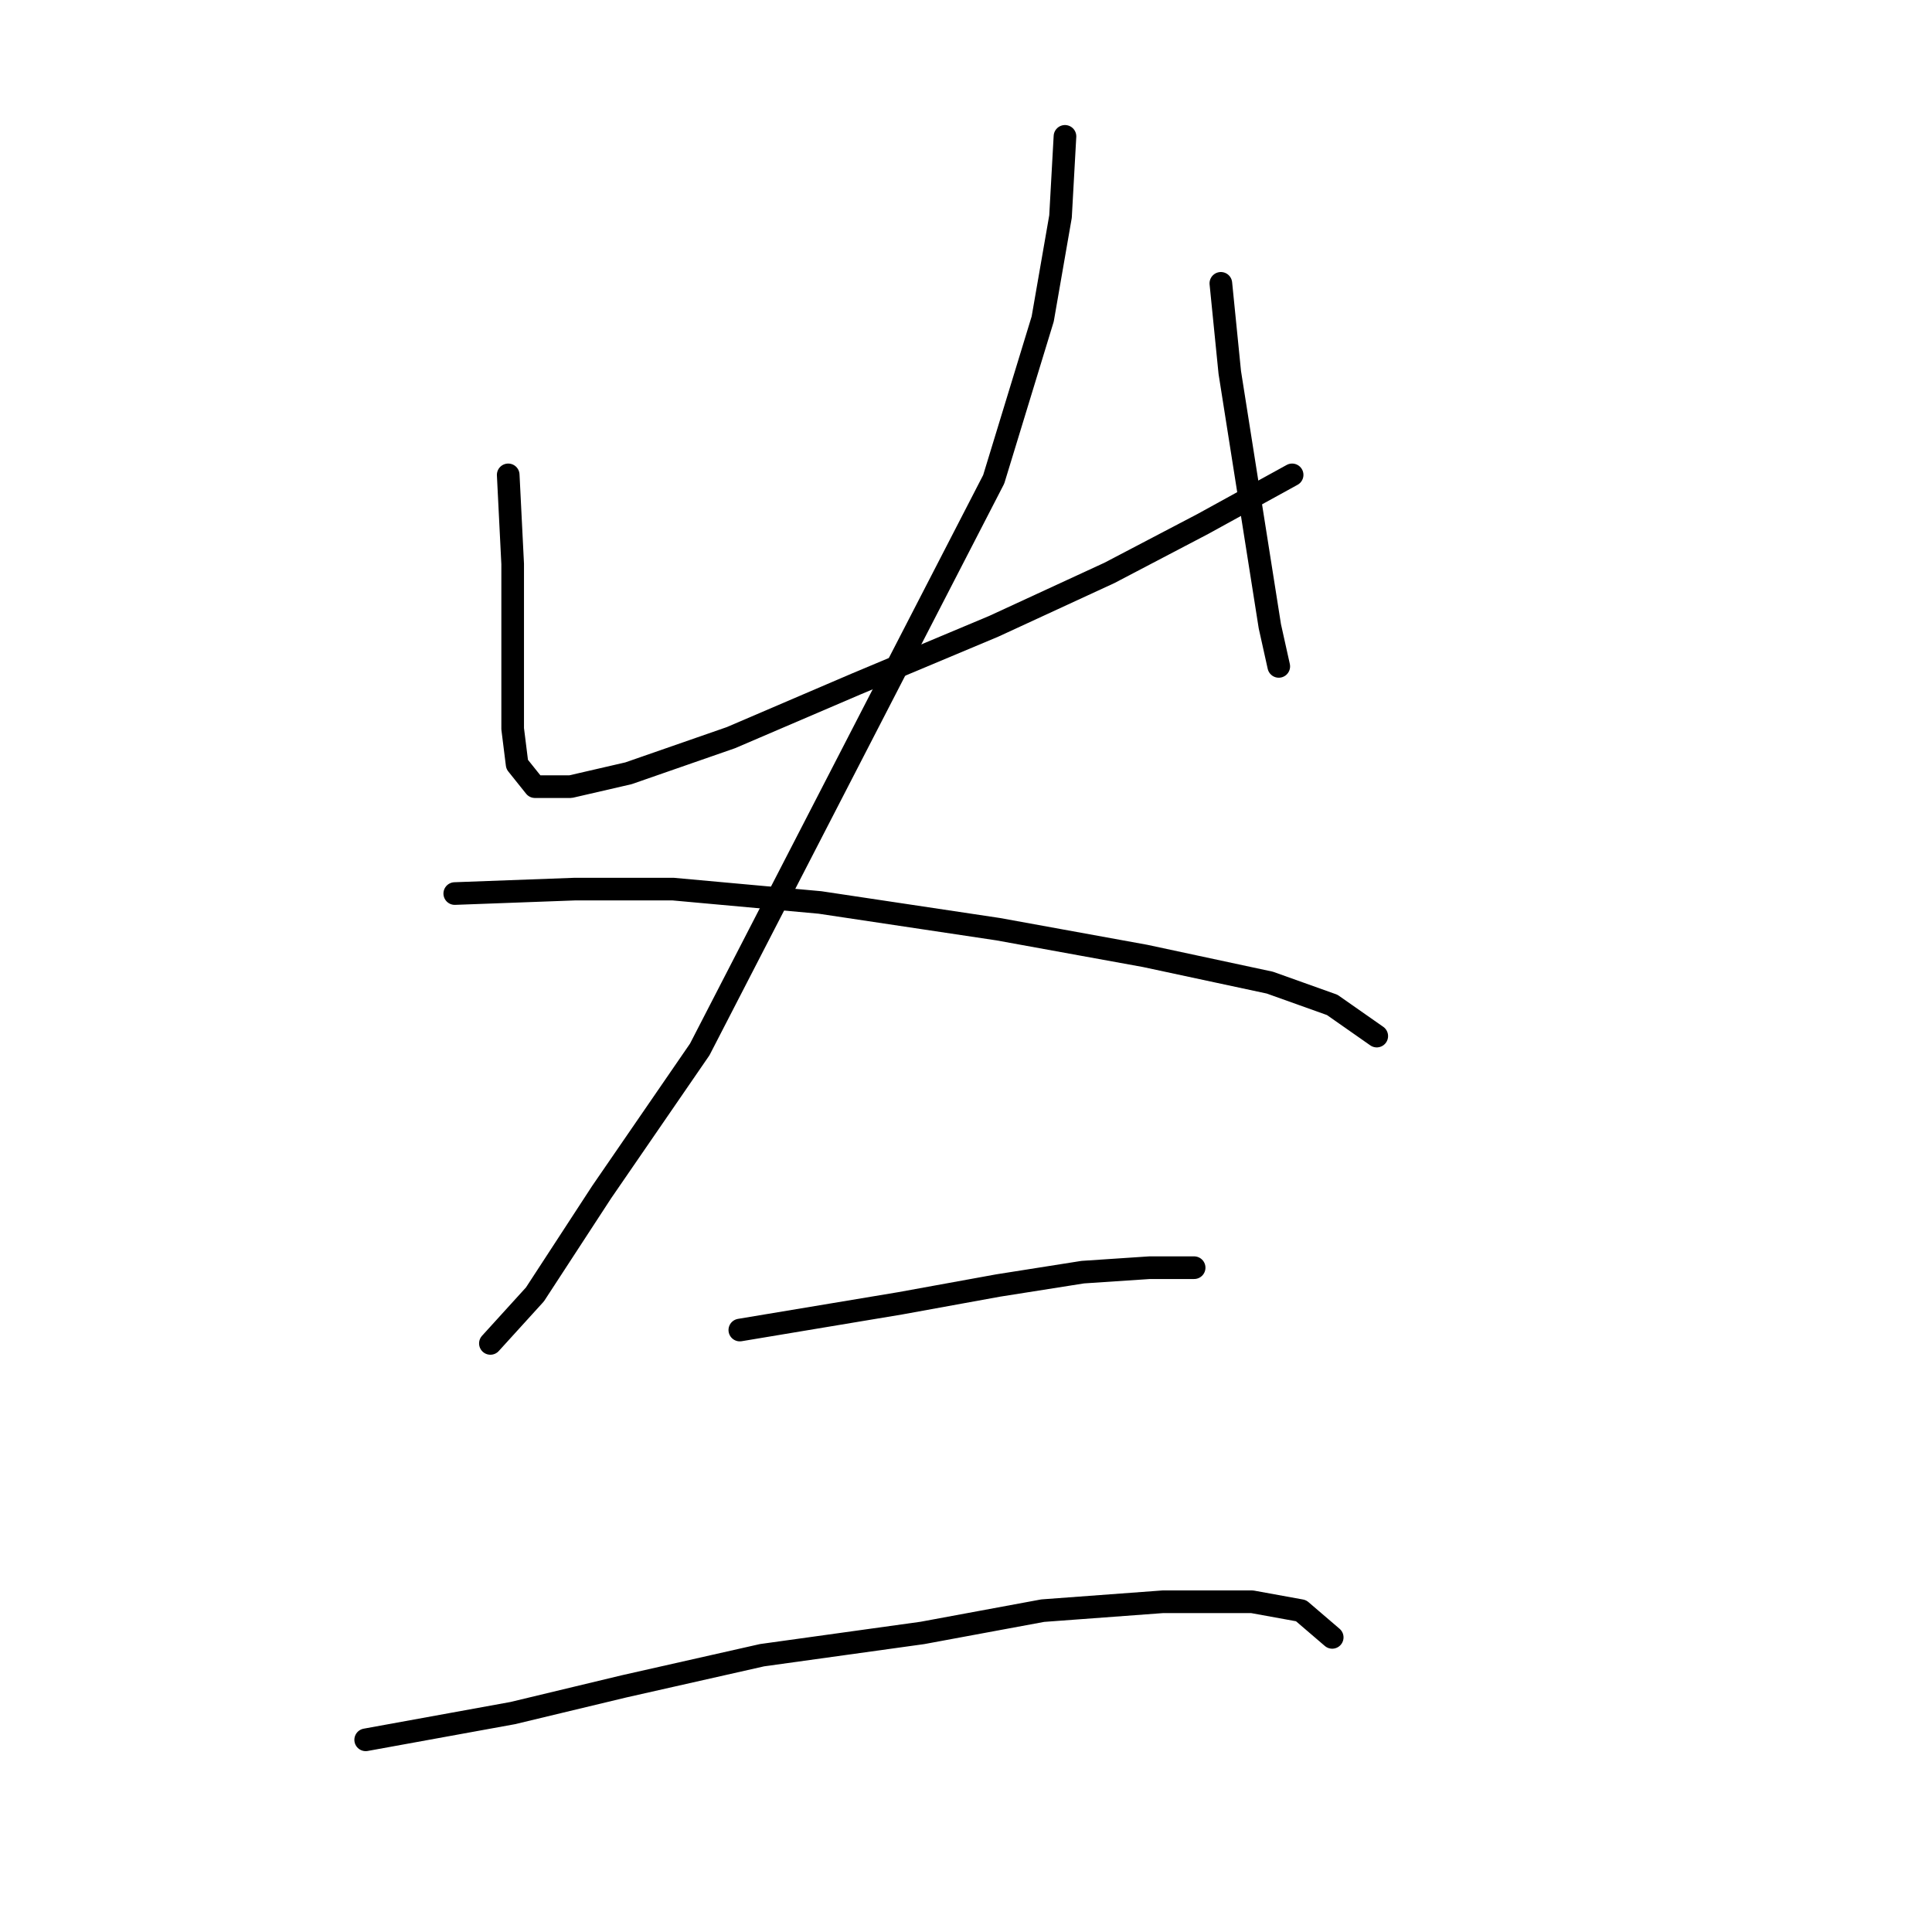 <?xml version="1.0" standalone="no"?>
    <svg width="256" height="256" xmlns="http://www.w3.org/2000/svg" version="1.1">
    <polyline stroke="black" stroke-width="3" stroke-linecap="round" fill="transparent" stroke-linejoin="round" points="67.341 62.923 67.931 74.727 67.931 82.399 67.931 90.071 67.931 96.563 68.521 101.285 70.882 104.236 75.603 104.236 83.276 102.465 96.85 97.744 113.375 90.662 131.671 82.989 147.016 75.907 159.409 69.415 171.213 62.923 171.213 62.923 " />
        <polyline stroke="black" stroke-width="3" stroke-linecap="round" fill="transparent" stroke-linejoin="round" points="161.77 37.545 162.951 49.349 164.721 60.562 166.492 71.776 168.262 82.989 169.443 88.301 169.443 88.301 " />
        <polyline stroke="black" stroke-width="3" stroke-linecap="round" fill="transparent" stroke-linejoin="round" points="141.114 18.069 140.524 28.692 138.163 42.266 131.671 63.513 92.719 139.057 79.734 157.943 70.882 171.517 64.98 178.009 64.98 178.009 " />
        <polyline stroke="black" stroke-width="3" stroke-linecap="round" fill="transparent" stroke-linejoin="round" points="60.258 118.4 76.193 117.81 89.177 117.81 108.654 119.581 132.261 123.122 151.737 126.663 168.262 130.204 176.525 133.155 182.427 137.286 182.427 137.286 " />
        <polyline stroke="black" stroke-width="3" stroke-linecap="round" fill="transparent" stroke-linejoin="round" points="98.03 176.238 119.277 172.697 132.261 170.336 143.474 168.566 152.327 167.976 158.229 167.976 158.229 167.976 " />
        <polyline stroke="black" stroke-width="3" stroke-linecap="round" fill="transparent" stroke-linejoin="round" points="48.455 230.535 67.931 226.994 82.685 223.453 100.981 219.322 122.228 216.371 138.163 213.42 154.098 212.24 165.901 212.24 172.393 213.42 176.525 216.961 176.525 216.961 " />
        </svg>
